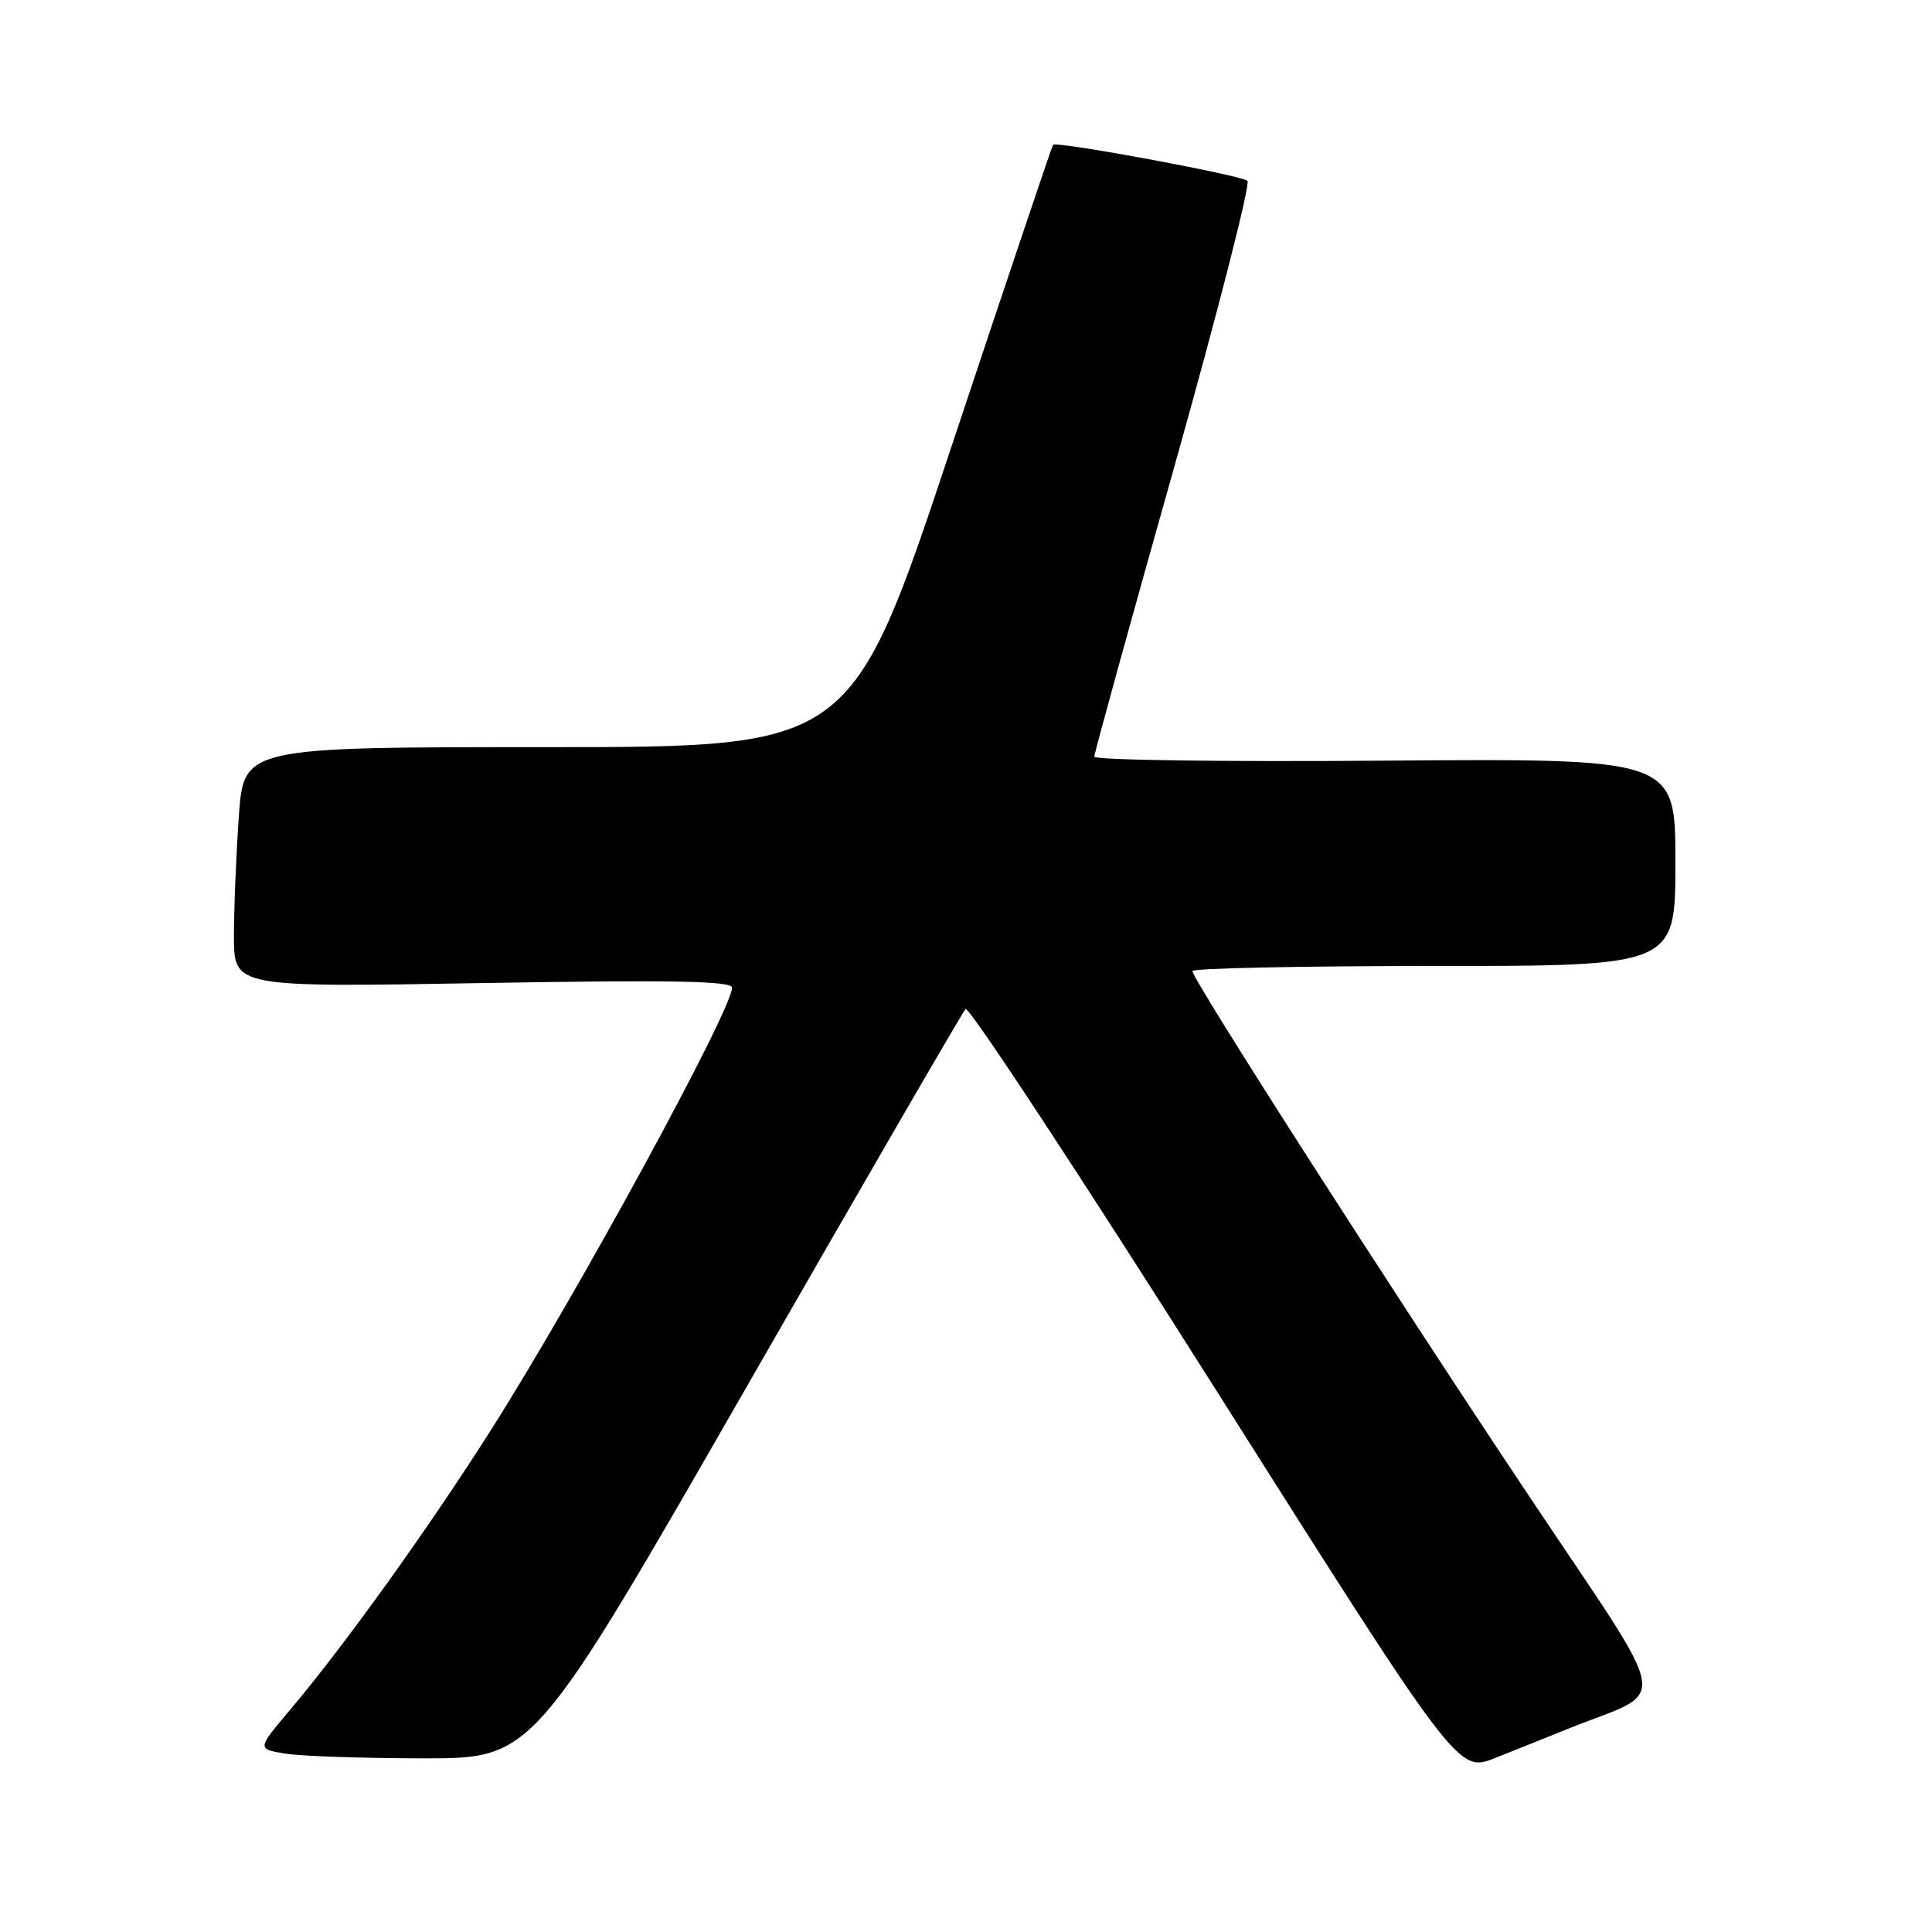 <?xml version="1.0" encoding="UTF-8" standalone="no"?>
<!DOCTYPE svg PUBLIC "-//W3C//DTD SVG 1.1//EN" "http://www.w3.org/Graphics/SVG/1.1/DTD/svg11.dtd" >
<svg xmlns="http://www.w3.org/2000/svg" xmlns:xlink="http://www.w3.org/1999/xlink" version="1.1" viewBox="0 0 256 256">
 <g >
 <path fill="currentColor"
d=" M 207.75 229.08 C 221.35 223.60 221.95 227.21 202.63 198.27 C 184.35 170.89 158.00 129.80 158.00 128.67 C 158.00 128.30 172.40 128.00 190.00 128.00 C 222.00 128.00 222.00 128.00 222.00 114.25 C 222.00 100.50 222.00 100.50 183.50 100.79 C 162.33 100.96 145.00 100.72 145.00 100.26 C 145.00 99.81 149.74 82.62 155.54 62.06 C 161.33 41.50 165.72 24.35 165.29 23.96 C 164.45 23.21 139.96 18.67 139.53 19.19 C 139.39 19.36 133.32 37.39 126.05 59.25 C 112.83 99.00 112.83 99.00 72.57 99.00 C 32.30 99.00 32.30 99.00 31.65 108.15 C 31.29 113.19 31.00 120.35 31.00 124.07 C 31.00 130.83 31.00 130.83 64.00 130.26 C 89.00 129.83 97.00 129.98 97.00 130.87 C 97.00 133.81 76.42 171.58 65.07 189.46 C 56.71 202.62 45.64 218.04 38.39 226.62 C 34.06 231.75 34.06 231.75 37.78 232.36 C 39.83 232.70 48.07 232.98 56.09 232.99 C 70.68 233.00 70.68 233.00 98.94 183.75 C 114.48 156.66 127.53 134.14 127.94 133.70 C 128.36 133.27 143.21 155.85 160.95 183.90 C 193.20 234.89 193.20 234.89 198.10 232.95 C 200.80 231.88 205.14 230.14 207.75 229.08 Z "/>
</g>
</svg>